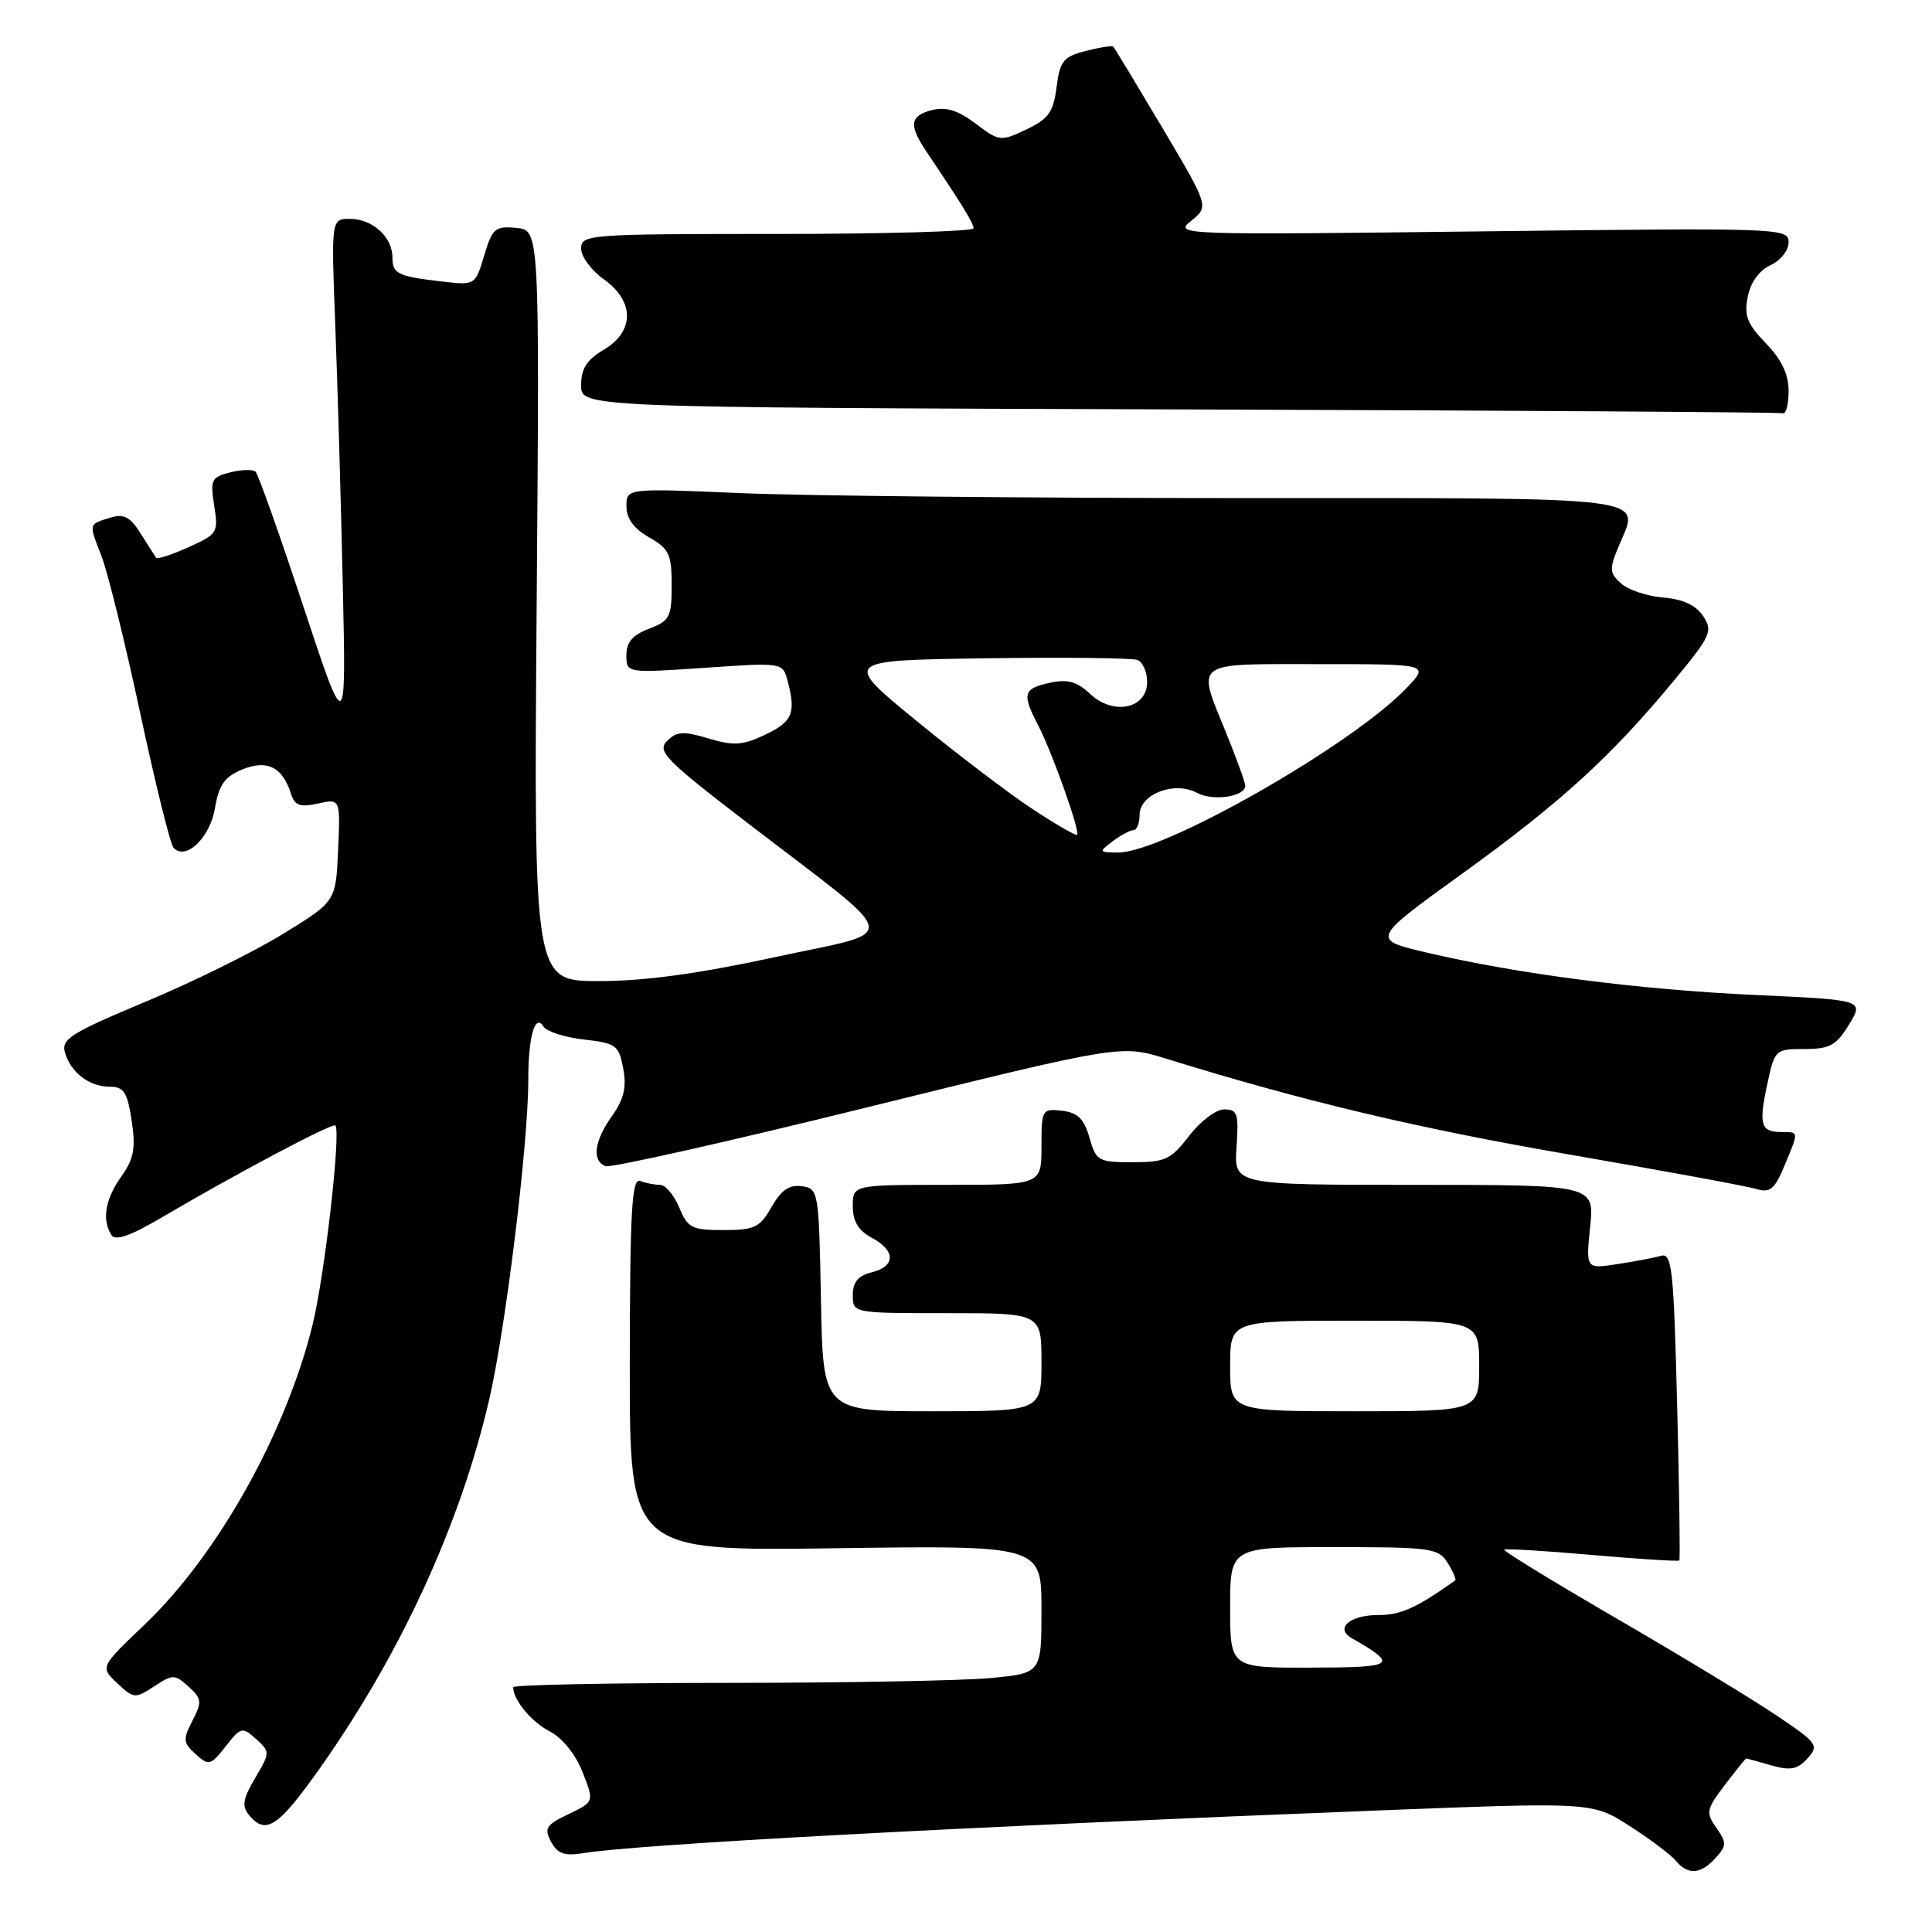 <?xml version="1.0" encoding="UTF-8" standalone="no"?>
<!DOCTYPE svg PUBLIC "-//W3C//DTD SVG 1.1//EN" "http://www.w3.org/Graphics/SVG/1.1/DTD/svg11.dtd" >
<svg xmlns="http://www.w3.org/2000/svg" xmlns:xlink="http://www.w3.org/1999/xlink" version="1.1" viewBox="0 0 256 256">
 <g >
 <path fill="currentColor"
d=" M 227.32 246.19 C 228.80 244.56 228.81 244.18 227.43 242.20 C 226.00 240.17 226.09 239.75 228.56 236.50 C 230.03 234.58 231.30 233.00 231.38 233.00 C 231.45 233.00 232.94 233.41 234.68 233.91 C 237.25 234.64 238.17 234.47 239.50 233.00 C 241.06 231.27 240.84 230.96 235.33 227.26 C 232.12 225.10 222.64 219.35 214.26 214.49 C 205.88 209.62 199.16 205.51 199.32 205.34 C 199.49 205.18 204.72 205.49 210.96 206.04 C 217.20 206.59 222.40 206.91 222.52 206.77 C 222.64 206.62 222.52 197.38 222.23 186.23 C 221.78 168.20 221.55 166.00 220.11 166.40 C 219.23 166.65 216.62 167.15 214.31 167.50 C 210.13 168.15 210.13 168.15 210.70 162.58 C 211.28 157.00 211.28 157.00 187.39 157.00 C 163.50 157.00 163.50 157.00 163.85 152.00 C 164.15 147.57 163.97 147.00 162.22 147.00 C 161.13 147.00 159.04 148.58 157.57 150.50 C 155.17 153.64 154.41 154.00 150.09 154.00 C 145.53 154.00 145.24 153.84 144.36 150.75 C 143.65 148.25 142.81 147.43 140.72 147.18 C 138.08 146.88 138.00 147.01 138.00 151.93 C 138.00 157.00 138.00 157.00 125.50 157.00 C 113.00 157.00 113.00 157.00 113.00 159.83 C 113.00 161.83 113.74 163.06 115.50 164.00 C 118.70 165.71 118.70 167.79 115.50 168.59 C 113.71 169.04 113.00 169.89 113.00 171.61 C 113.00 174.00 113.00 174.00 125.50 174.00 C 138.00 174.00 138.00 174.00 138.00 180.50 C 138.00 187.00 138.00 187.00 123.53 187.00 C 109.05 187.00 109.05 187.00 108.78 172.25 C 108.51 157.80 108.45 157.49 106.24 157.18 C 104.59 156.95 103.52 157.68 102.24 159.92 C 100.69 162.65 99.99 162.99 95.87 162.99 C 91.67 163.00 91.13 162.72 90.00 160.00 C 89.32 158.35 88.17 157.00 87.46 157.00 C 86.75 157.00 85.56 156.77 84.82 156.48 C 83.72 156.06 83.47 160.43 83.45 180.75 C 83.43 205.53 83.43 205.53 110.71 205.15 C 138.00 204.77 138.00 204.77 138.00 213.24 C 138.00 221.71 138.00 221.71 131.25 222.35 C 127.54 222.70 111.79 222.99 96.25 222.99 C 80.71 223.00 68.00 223.25 68.00 223.57 C 68.00 225.25 70.41 228.16 72.85 229.42 C 74.51 230.28 76.27 232.47 77.19 234.81 C 78.74 238.75 78.74 238.75 75.34 240.38 C 72.35 241.80 72.07 242.25 73.02 244.04 C 73.88 245.64 74.79 245.96 77.30 245.55 C 84.38 244.38 127.81 242.05 182.24 239.91 C 210.98 238.78 210.98 238.78 215.91 241.94 C 218.63 243.68 221.39 245.76 222.05 246.55 C 223.65 248.49 225.35 248.38 227.32 246.19 Z  M 42.42 234.25 C 53.12 219.10 60.98 201.99 64.81 185.50 C 67.00 176.06 70.00 151.60 70.00 143.12 C 70.00 137.35 70.89 134.21 72.02 136.03 C 72.42 136.68 74.82 137.45 77.35 137.74 C 81.63 138.22 82.00 138.49 82.58 141.58 C 83.05 144.07 82.67 145.65 81.10 147.86 C 78.73 151.19 78.39 153.84 80.25 154.52 C 80.94 154.77 96.58 151.26 115.02 146.70 C 148.53 138.43 148.53 138.43 154.52 140.28 C 172.76 145.93 187.87 149.52 208.00 152.99 C 220.38 155.13 231.49 157.17 232.69 157.54 C 234.54 158.10 235.14 157.61 236.44 154.48 C 238.38 149.85 238.39 150.00 236.06 150.00 C 233.30 150.00 233.02 149.05 234.16 143.72 C 235.15 139.06 235.22 139.00 239.10 139.00 C 242.46 139.00 243.32 138.53 245.01 135.75 C 246.99 132.50 246.99 132.50 232.56 131.84 C 217.18 131.13 201.17 129.07 189.08 126.23 C 181.66 124.49 181.66 124.49 193.81 115.72 C 206.82 106.33 213.47 100.26 221.84 90.14 C 226.71 84.25 226.99 83.62 225.68 81.64 C 224.73 80.20 223.01 79.39 220.39 79.18 C 218.25 79.00 215.73 78.16 214.79 77.30 C 213.25 75.92 213.22 75.41 214.50 72.35 C 217.30 65.65 220.11 66.00 164.05 66.00 C 136.15 66.00 106.50 65.70 98.16 65.34 C 83.00 64.69 83.00 64.69 83.01 67.09 C 83.01 68.72 83.99 70.05 86.01 71.20 C 88.66 72.71 89.00 73.44 89.00 77.54 C 89.00 81.77 88.74 82.27 86.00 83.31 C 83.83 84.13 83.00 85.09 83.00 86.82 C 83.00 89.19 83.00 89.19 93.35 88.49 C 103.65 87.78 103.71 87.79 104.34 90.14 C 105.50 94.46 105.03 95.62 101.43 97.33 C 98.41 98.77 97.24 98.85 93.88 97.85 C 90.55 96.85 89.67 96.90 88.39 98.18 C 87.03 99.54 88.15 100.69 99.12 109.10 C 120.02 125.14 119.62 123.15 102.68 126.83 C 92.56 129.02 85.40 130.00 79.40 130.00 C 70.73 130.00 70.73 130.00 71.11 80.25 C 71.50 30.50 71.50 30.50 68.42 30.20 C 65.62 29.93 65.24 30.25 64.16 33.85 C 62.99 37.77 62.94 37.80 58.74 37.32 C 52.69 36.63 52.00 36.30 52.00 34.10 C 52.00 31.40 49.35 29.00 46.37 29.00 C 43.88 29.00 43.88 29.00 44.43 43.25 C 44.73 51.09 45.18 66.50 45.42 77.50 C 45.87 97.50 45.87 97.50 40.18 80.31 C 37.06 70.86 34.22 62.85 33.87 62.51 C 33.52 62.18 32.01 62.21 30.51 62.59 C 28.01 63.22 27.84 63.57 28.38 66.99 C 28.95 70.56 28.82 70.78 24.98 72.51 C 22.78 73.50 20.85 74.13 20.69 73.91 C 20.53 73.68 19.61 72.24 18.64 70.70 C 17.27 68.51 16.41 68.05 14.69 68.57 C 11.69 69.50 11.74 69.29 13.43 73.63 C 14.26 75.76 16.58 85.15 18.58 94.50 C 20.58 103.85 22.57 111.88 23.00 112.34 C 24.62 114.08 27.82 111.02 28.48 107.10 C 29.00 104.01 29.76 102.93 32.07 101.97 C 35.36 100.61 37.43 101.62 38.55 105.15 C 39.05 106.75 39.74 107.00 42.13 106.47 C 45.10 105.82 45.10 105.82 44.80 112.64 C 44.50 119.45 44.50 119.45 37.50 123.75 C 33.65 126.12 25.44 130.17 19.25 132.75 C 9.36 136.89 8.08 137.70 8.61 139.48 C 9.39 142.14 11.85 144.00 14.58 144.00 C 16.41 144.00 16.88 144.74 17.45 148.51 C 18.00 152.17 17.74 153.56 16.06 155.91 C 13.94 158.90 13.48 161.63 14.77 163.66 C 15.28 164.47 17.32 163.75 21.50 161.28 C 31.32 155.50 44.07 148.74 44.44 149.13 C 45.20 149.96 43.02 169.02 41.42 175.52 C 37.90 189.85 28.85 206.03 19.19 215.24 C 13.26 220.89 13.26 220.89 15.53 223.03 C 17.72 225.09 17.91 225.10 20.43 223.45 C 22.91 221.83 23.15 221.83 24.99 223.49 C 26.74 225.08 26.79 225.50 25.50 228.00 C 24.22 230.48 24.26 230.92 25.92 232.43 C 27.67 234.01 27.89 233.95 29.90 231.41 C 31.92 228.83 32.10 228.78 33.93 230.43 C 35.81 232.13 35.80 232.22 33.81 235.60 C 32.17 238.37 32.02 239.32 33.01 240.52 C 35.23 243.19 36.87 242.10 42.42 234.25 Z  M 237.00 51.80 C 237.00 49.59 236.06 47.63 233.99 45.49 C 231.51 42.93 231.08 41.83 231.59 39.30 C 231.97 37.40 233.12 35.81 234.60 35.14 C 235.93 34.53 237.00 33.18 237.00 32.10 C 237.00 30.21 236.07 30.18 196.25 30.66 C 156.09 31.14 155.53 31.12 157.85 29.25 C 160.19 27.35 160.19 27.35 154.01 16.92 C 150.60 11.19 147.69 6.36 147.52 6.19 C 147.35 6.02 145.71 6.28 143.86 6.75 C 140.90 7.52 140.44 8.08 140.00 11.55 C 139.58 14.86 138.94 15.76 136.00 17.15 C 132.59 18.77 132.41 18.75 129.28 16.38 C 126.96 14.63 125.35 14.12 123.53 14.58 C 120.55 15.33 120.38 16.56 122.76 20.09 C 127.56 27.23 128.99 29.56 129.00 30.25 C 129.00 30.66 117.30 31.00 103.00 31.00 C 77.97 31.00 77.00 31.07 77.00 32.93 C 77.00 33.99 78.35 35.83 80.00 37.00 C 84.10 39.92 84.10 43.92 80.00 46.34 C 77.75 47.67 77.00 48.85 77.00 51.05 C 77.00 53.99 77.00 53.99 156.25 54.25 C 199.84 54.39 235.84 54.62 236.25 54.76 C 236.66 54.89 237.00 53.56 237.00 51.80 Z  M 163.00 213.00 C 163.00 205.00 163.00 205.00 176.76 205.00 C 189.65 205.00 190.60 205.13 191.83 207.10 C 192.55 208.25 192.99 209.30 192.82 209.42 C 187.67 213.07 185.61 214.00 182.65 214.00 C 178.86 214.00 176.83 215.75 179.11 217.06 C 185.34 220.65 184.95 220.94 173.75 220.97 C 163.00 221.00 163.00 221.00 163.00 213.00 Z  M 163.00 181.00 C 163.00 175.00 163.00 175.00 179.50 175.00 C 196.00 175.00 196.00 175.00 196.00 181.00 C 196.00 187.00 196.00 187.00 179.50 187.00 C 163.00 187.00 163.00 187.00 163.00 181.00 Z  M 147.44 111.47 C 148.51 110.66 149.75 110.00 150.19 110.00 C 150.64 110.00 151.00 109.09 151.00 107.98 C 151.00 105.23 155.61 103.45 158.59 105.05 C 160.74 106.20 165.00 105.57 165.00 104.11 C 165.00 103.69 163.88 100.58 162.50 97.19 C 158.55 87.48 157.86 88.00 174.69 88.00 C 189.37 88.00 189.37 88.00 186.44 91.10 C 179.24 98.70 154.09 113.04 148.09 112.97 C 145.60 112.94 145.57 112.88 147.44 111.47 Z  M 136.81 107.20 C 133.72 105.17 126.79 99.90 121.42 95.50 C 111.65 87.50 111.65 87.50 130.54 87.23 C 140.94 87.08 150.01 87.18 150.72 87.45 C 151.42 87.72 152.00 89.03 152.00 90.36 C 152.00 93.91 147.53 94.85 144.45 91.95 C 142.68 90.29 141.47 89.96 139.08 90.48 C 135.55 91.26 135.38 91.91 137.61 96.21 C 139.46 99.79 143.15 110.19 142.72 110.62 C 142.56 110.77 139.90 109.24 136.81 107.20 Z "/>
</g>
</svg>